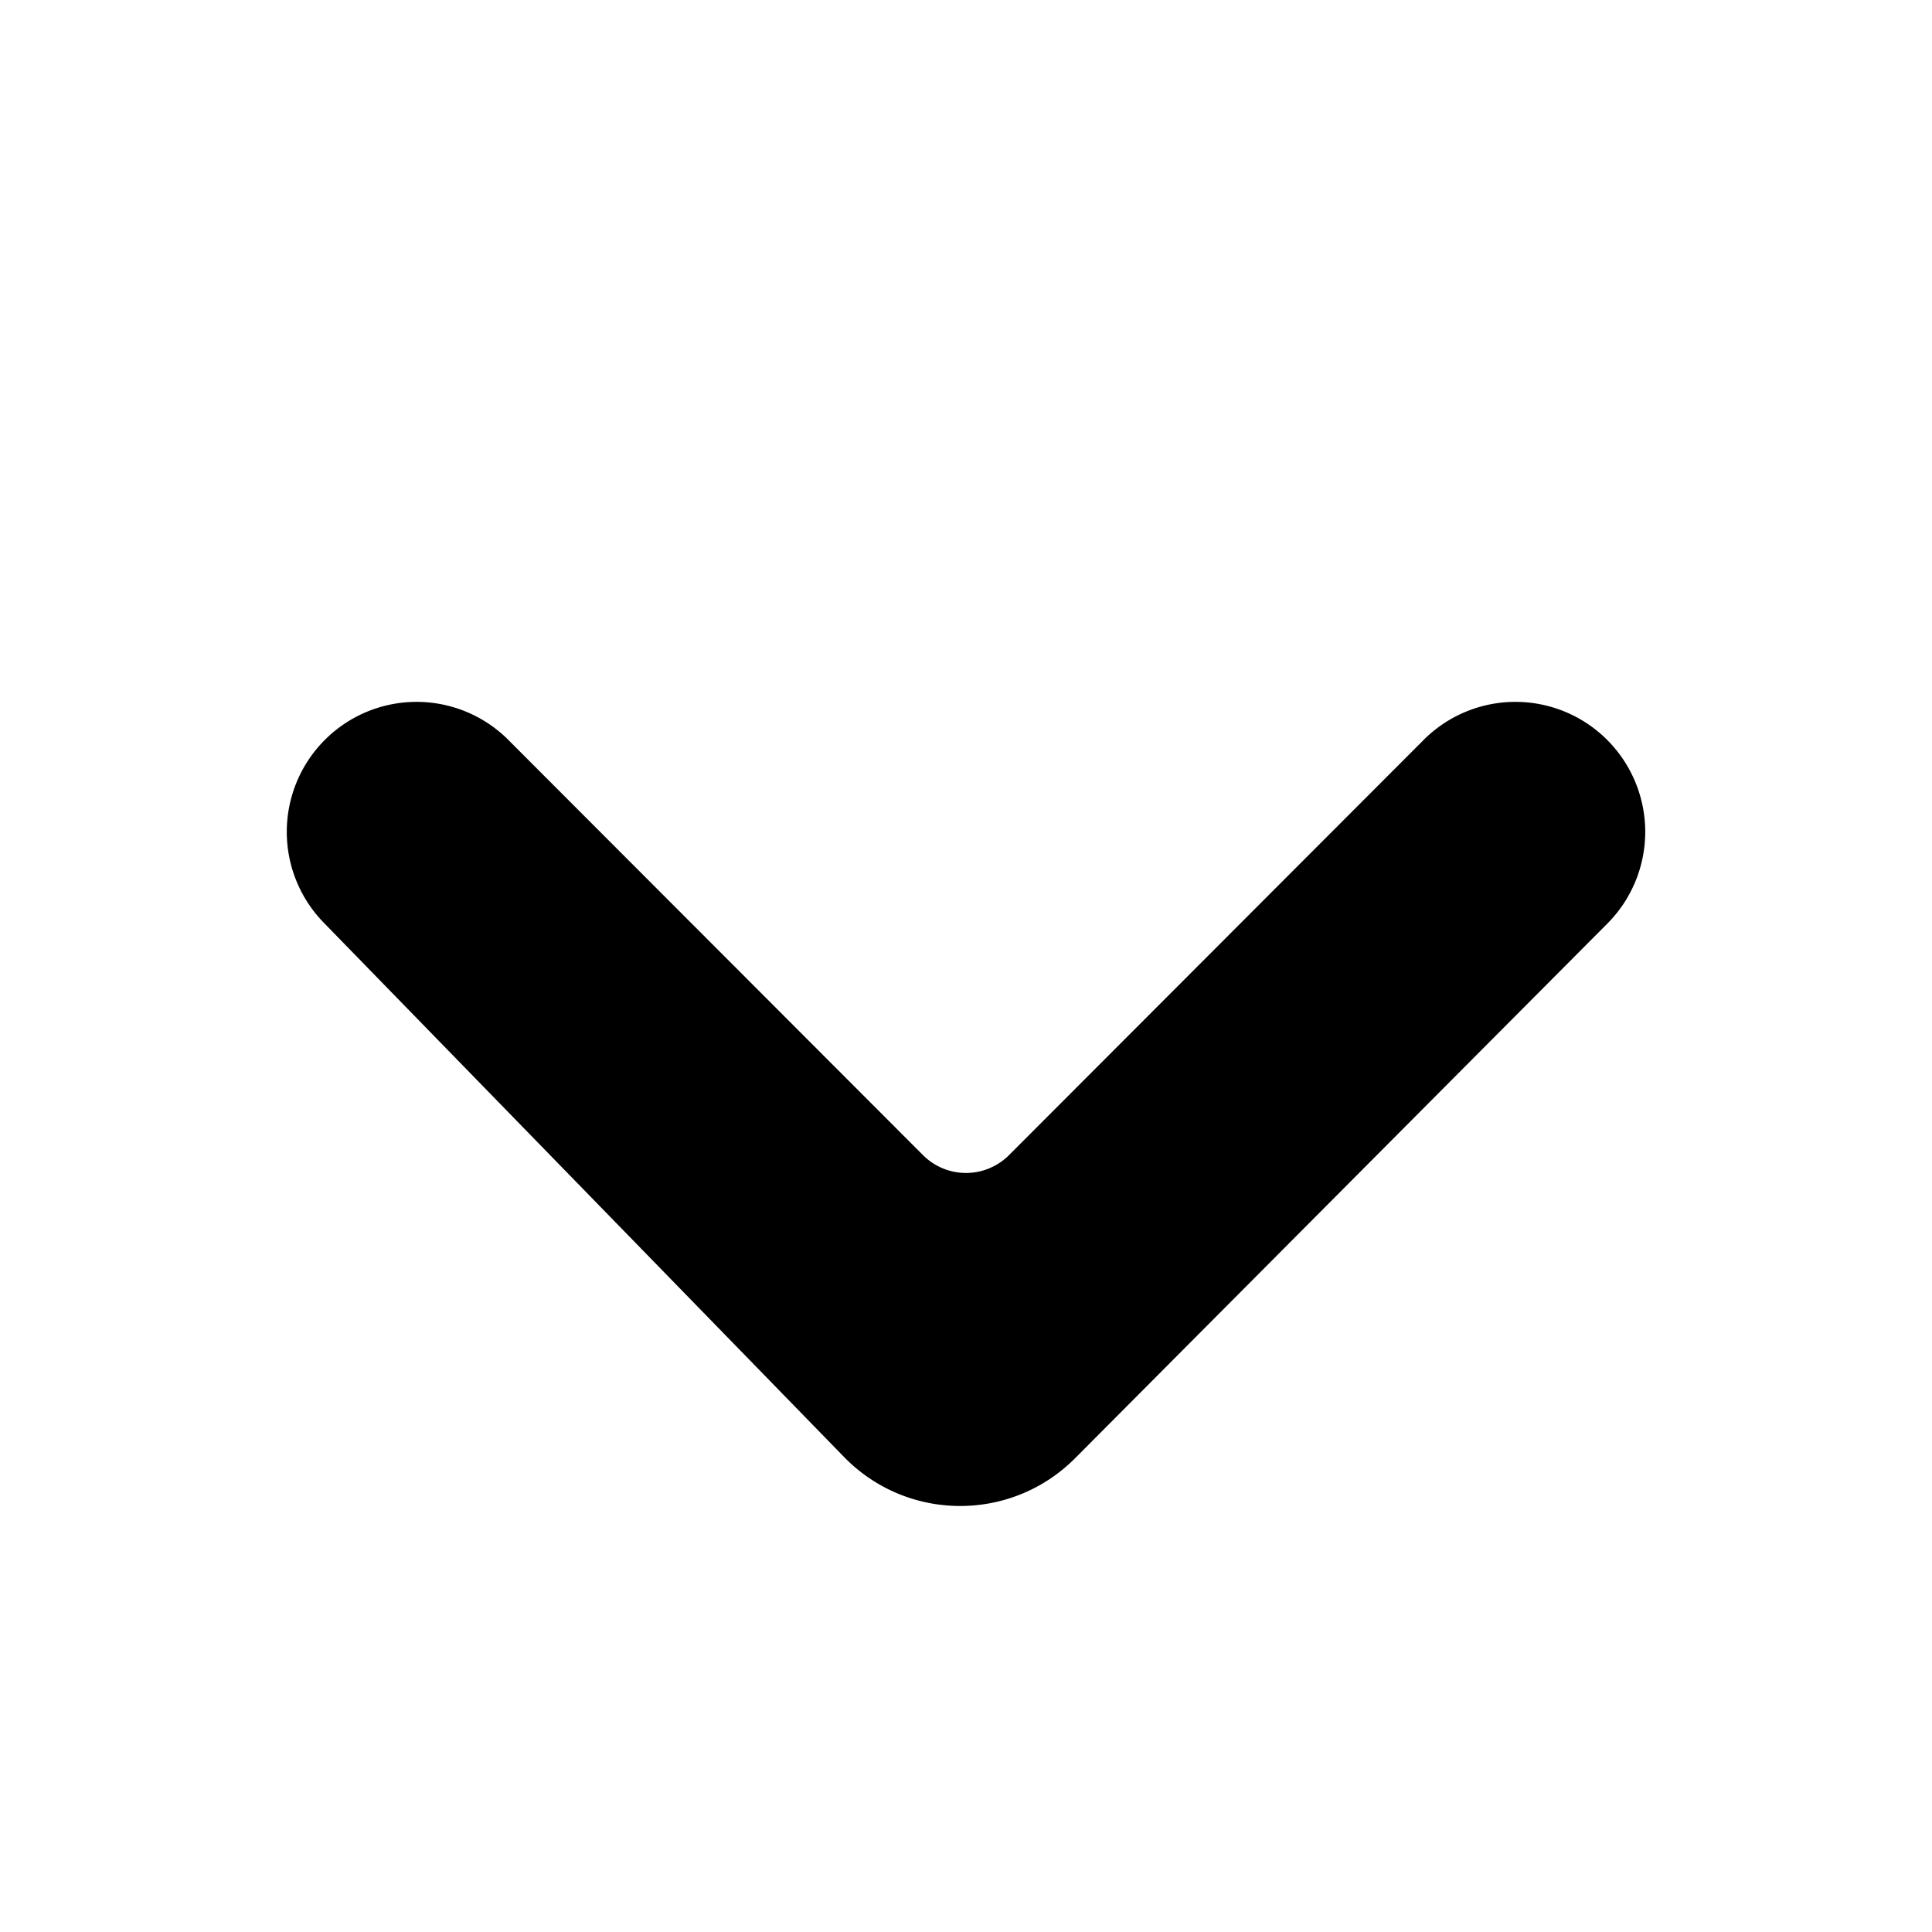 <svg xmlns="http://www.w3.org/2000/svg" fill="none" viewBox="0 0 256 256"><path fill="#000" fill-rule="evenodd" d="M142.455 193.222c-8.467 8.505-22.246 8.429-30.619-.169l-68.975-70.831a17.23 17.23 0 0 1-4.86-12.125 17.24 17.24 0 0 1 5.037-12.052 17.187 17.187 0 0 1 24.145-.177l55.116 55.19a8.054 8.054 0 0 0 11.402 0l55.116-55.19a17.186 17.186 0 0 1 24.145.177 17.235 17.235 0 0 1 .177 24.177z" clip-rule="evenodd"/></svg>
